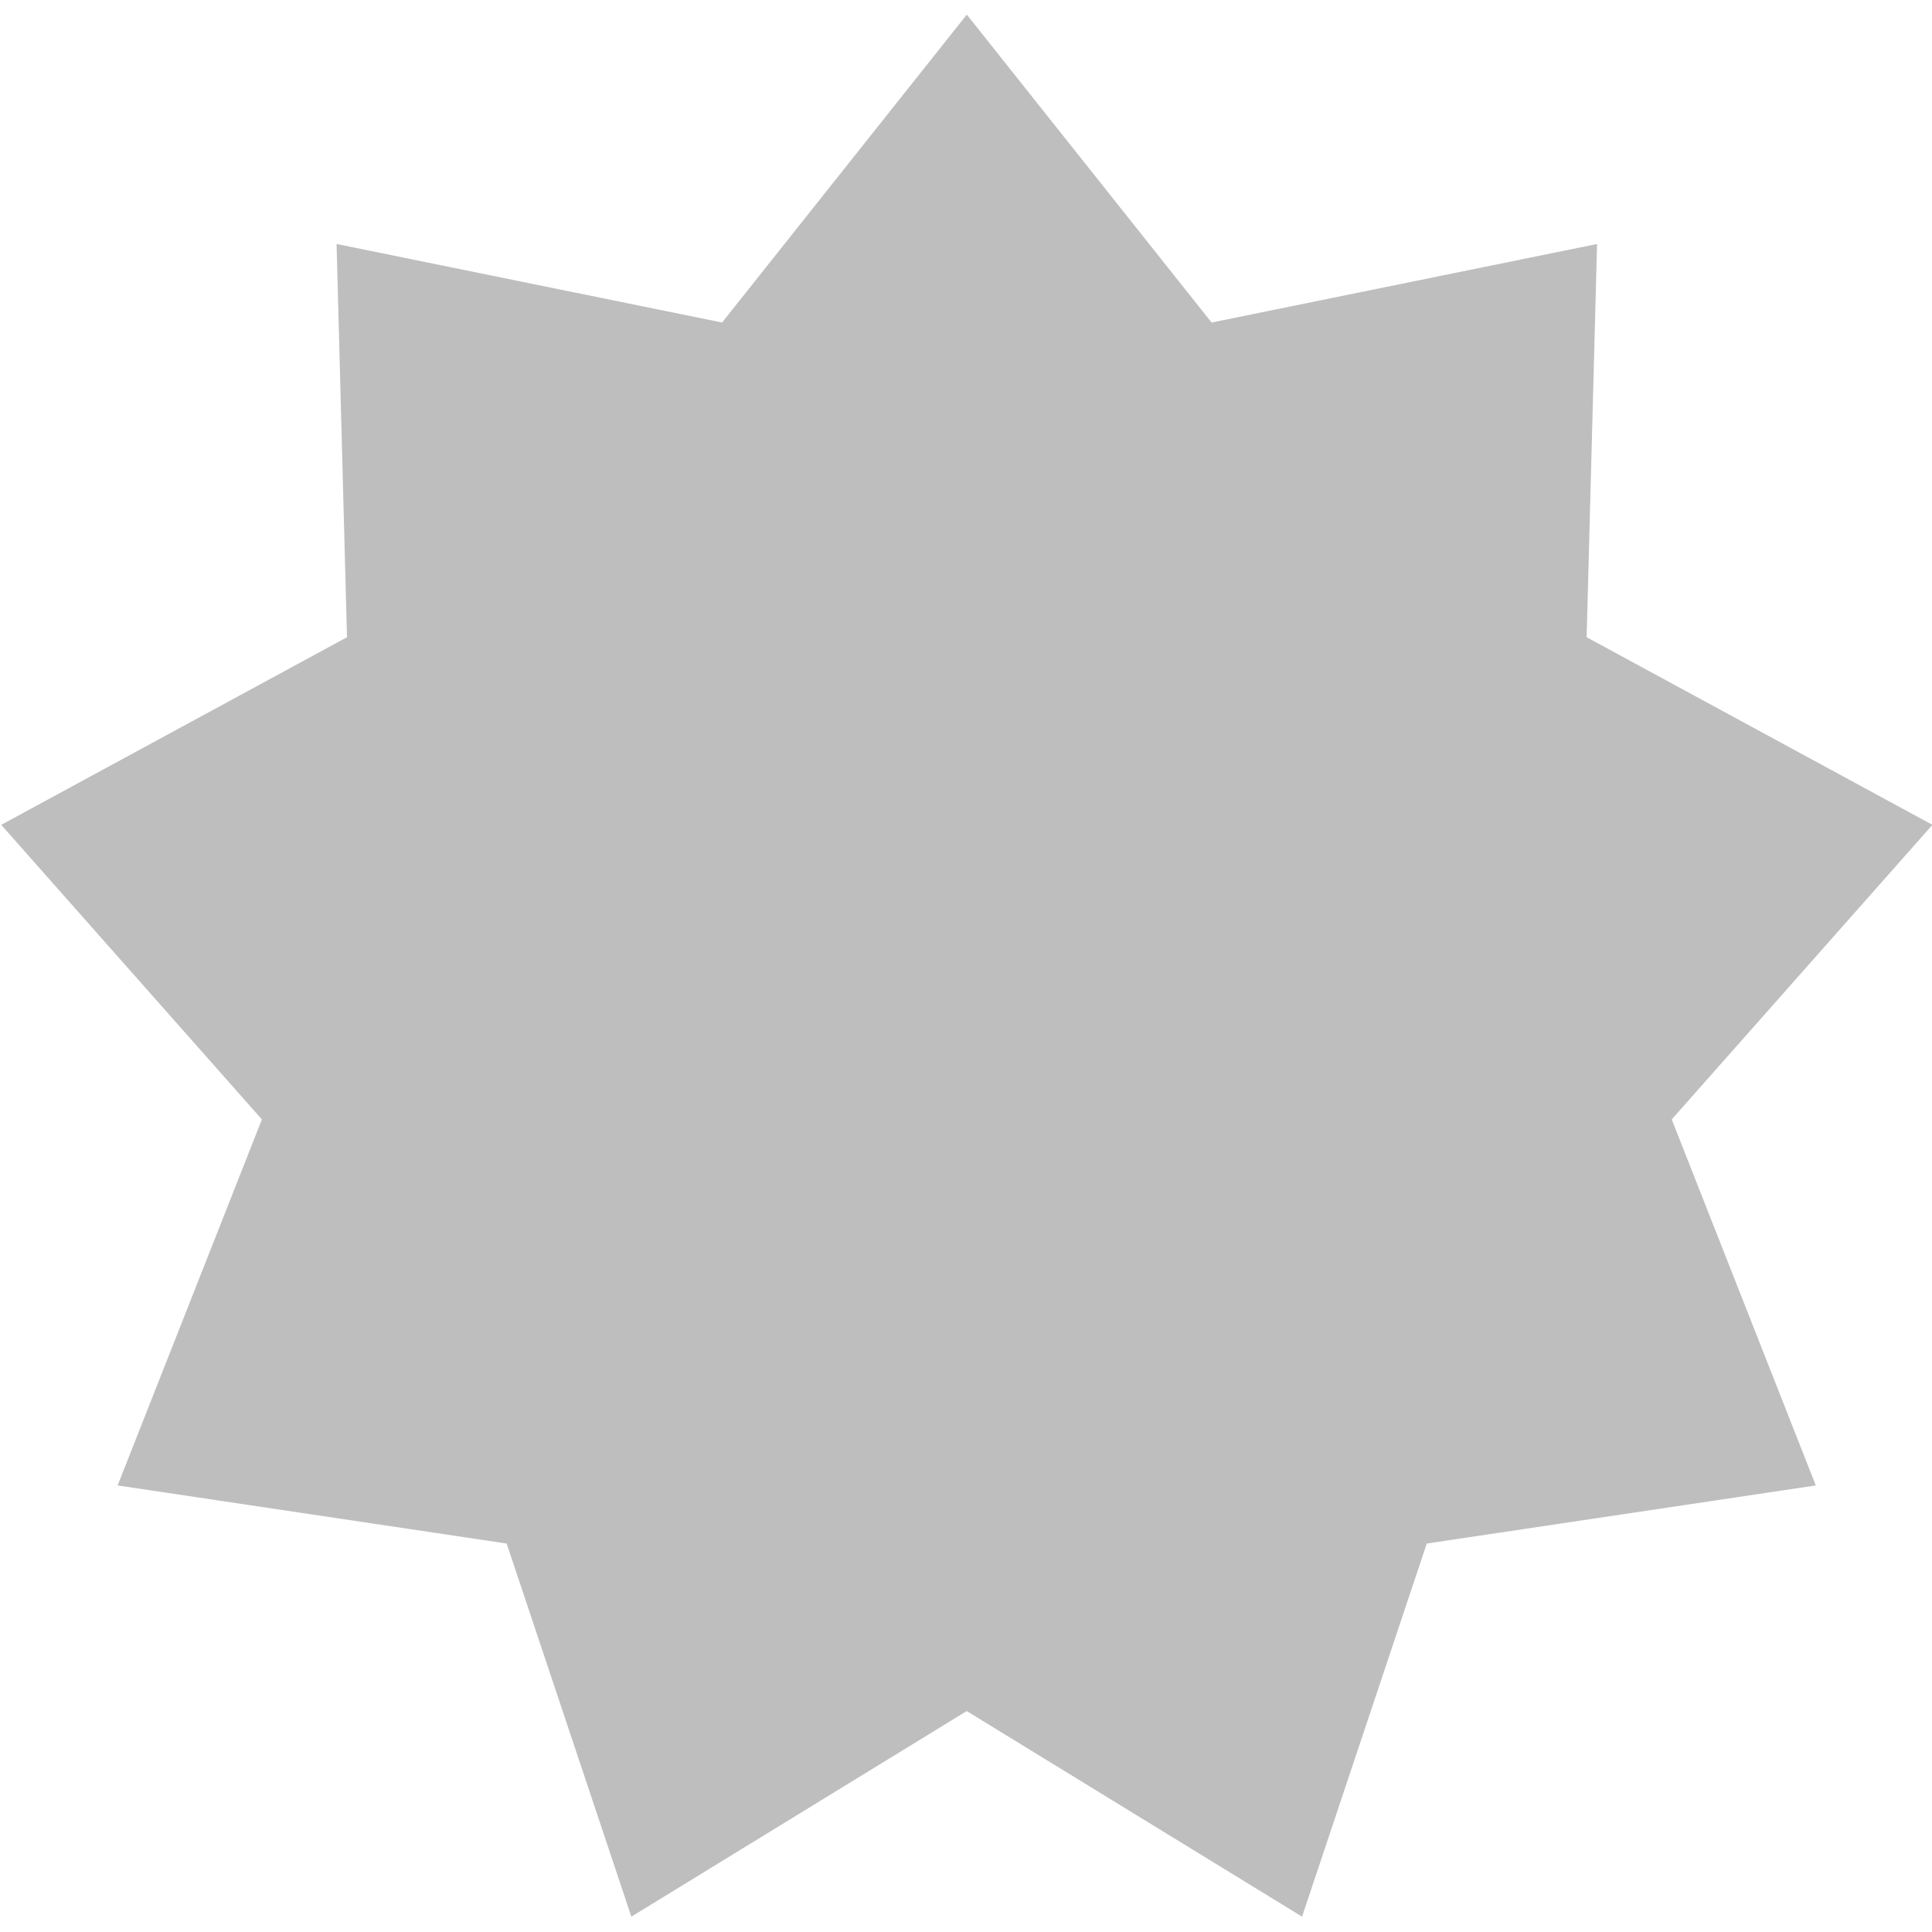 <svg height="16" width="16" xmlns="http://www.w3.org/2000/svg"><path d="m-5.107 13.002-3.616.54-1.159 3.468-3.117-1.911-3.117 1.911-1.159-3.468-3.616-.54 1.341-3.402-2.423-2.738 3.214-1.744-.097-3.655 3.583.73 2.275-2.862 2.275 2.862 3.583-.73-.097 3.655 3.214 1.744-2.423 2.738z" fill="#bebebe" transform="matrix(.891 0 0 .891 19.588 .717)"/></svg>